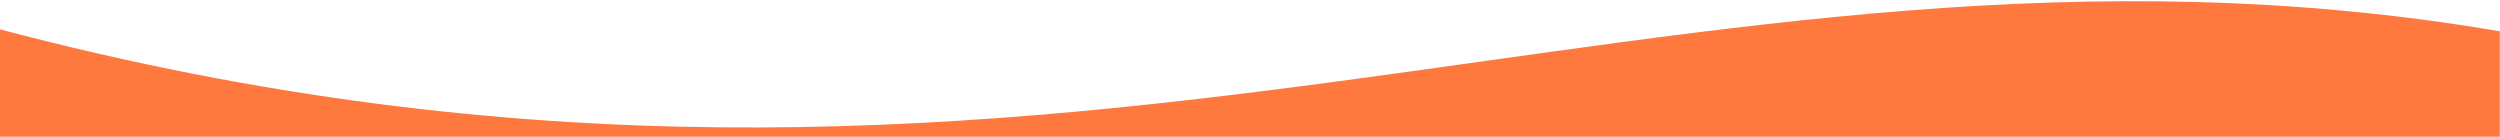 <svg width="1920" height="105" viewBox="0 0 1920 105" fill="none" xmlns="http://www.w3.org/2000/svg">
<path d="M-0 22.536C809.871 236.535 1283 -84.5 1919.88 24.035V105L1475.5 105L581 105L-0 105V64.535V22.536Z" fill="#FF783E"/>
</svg>
